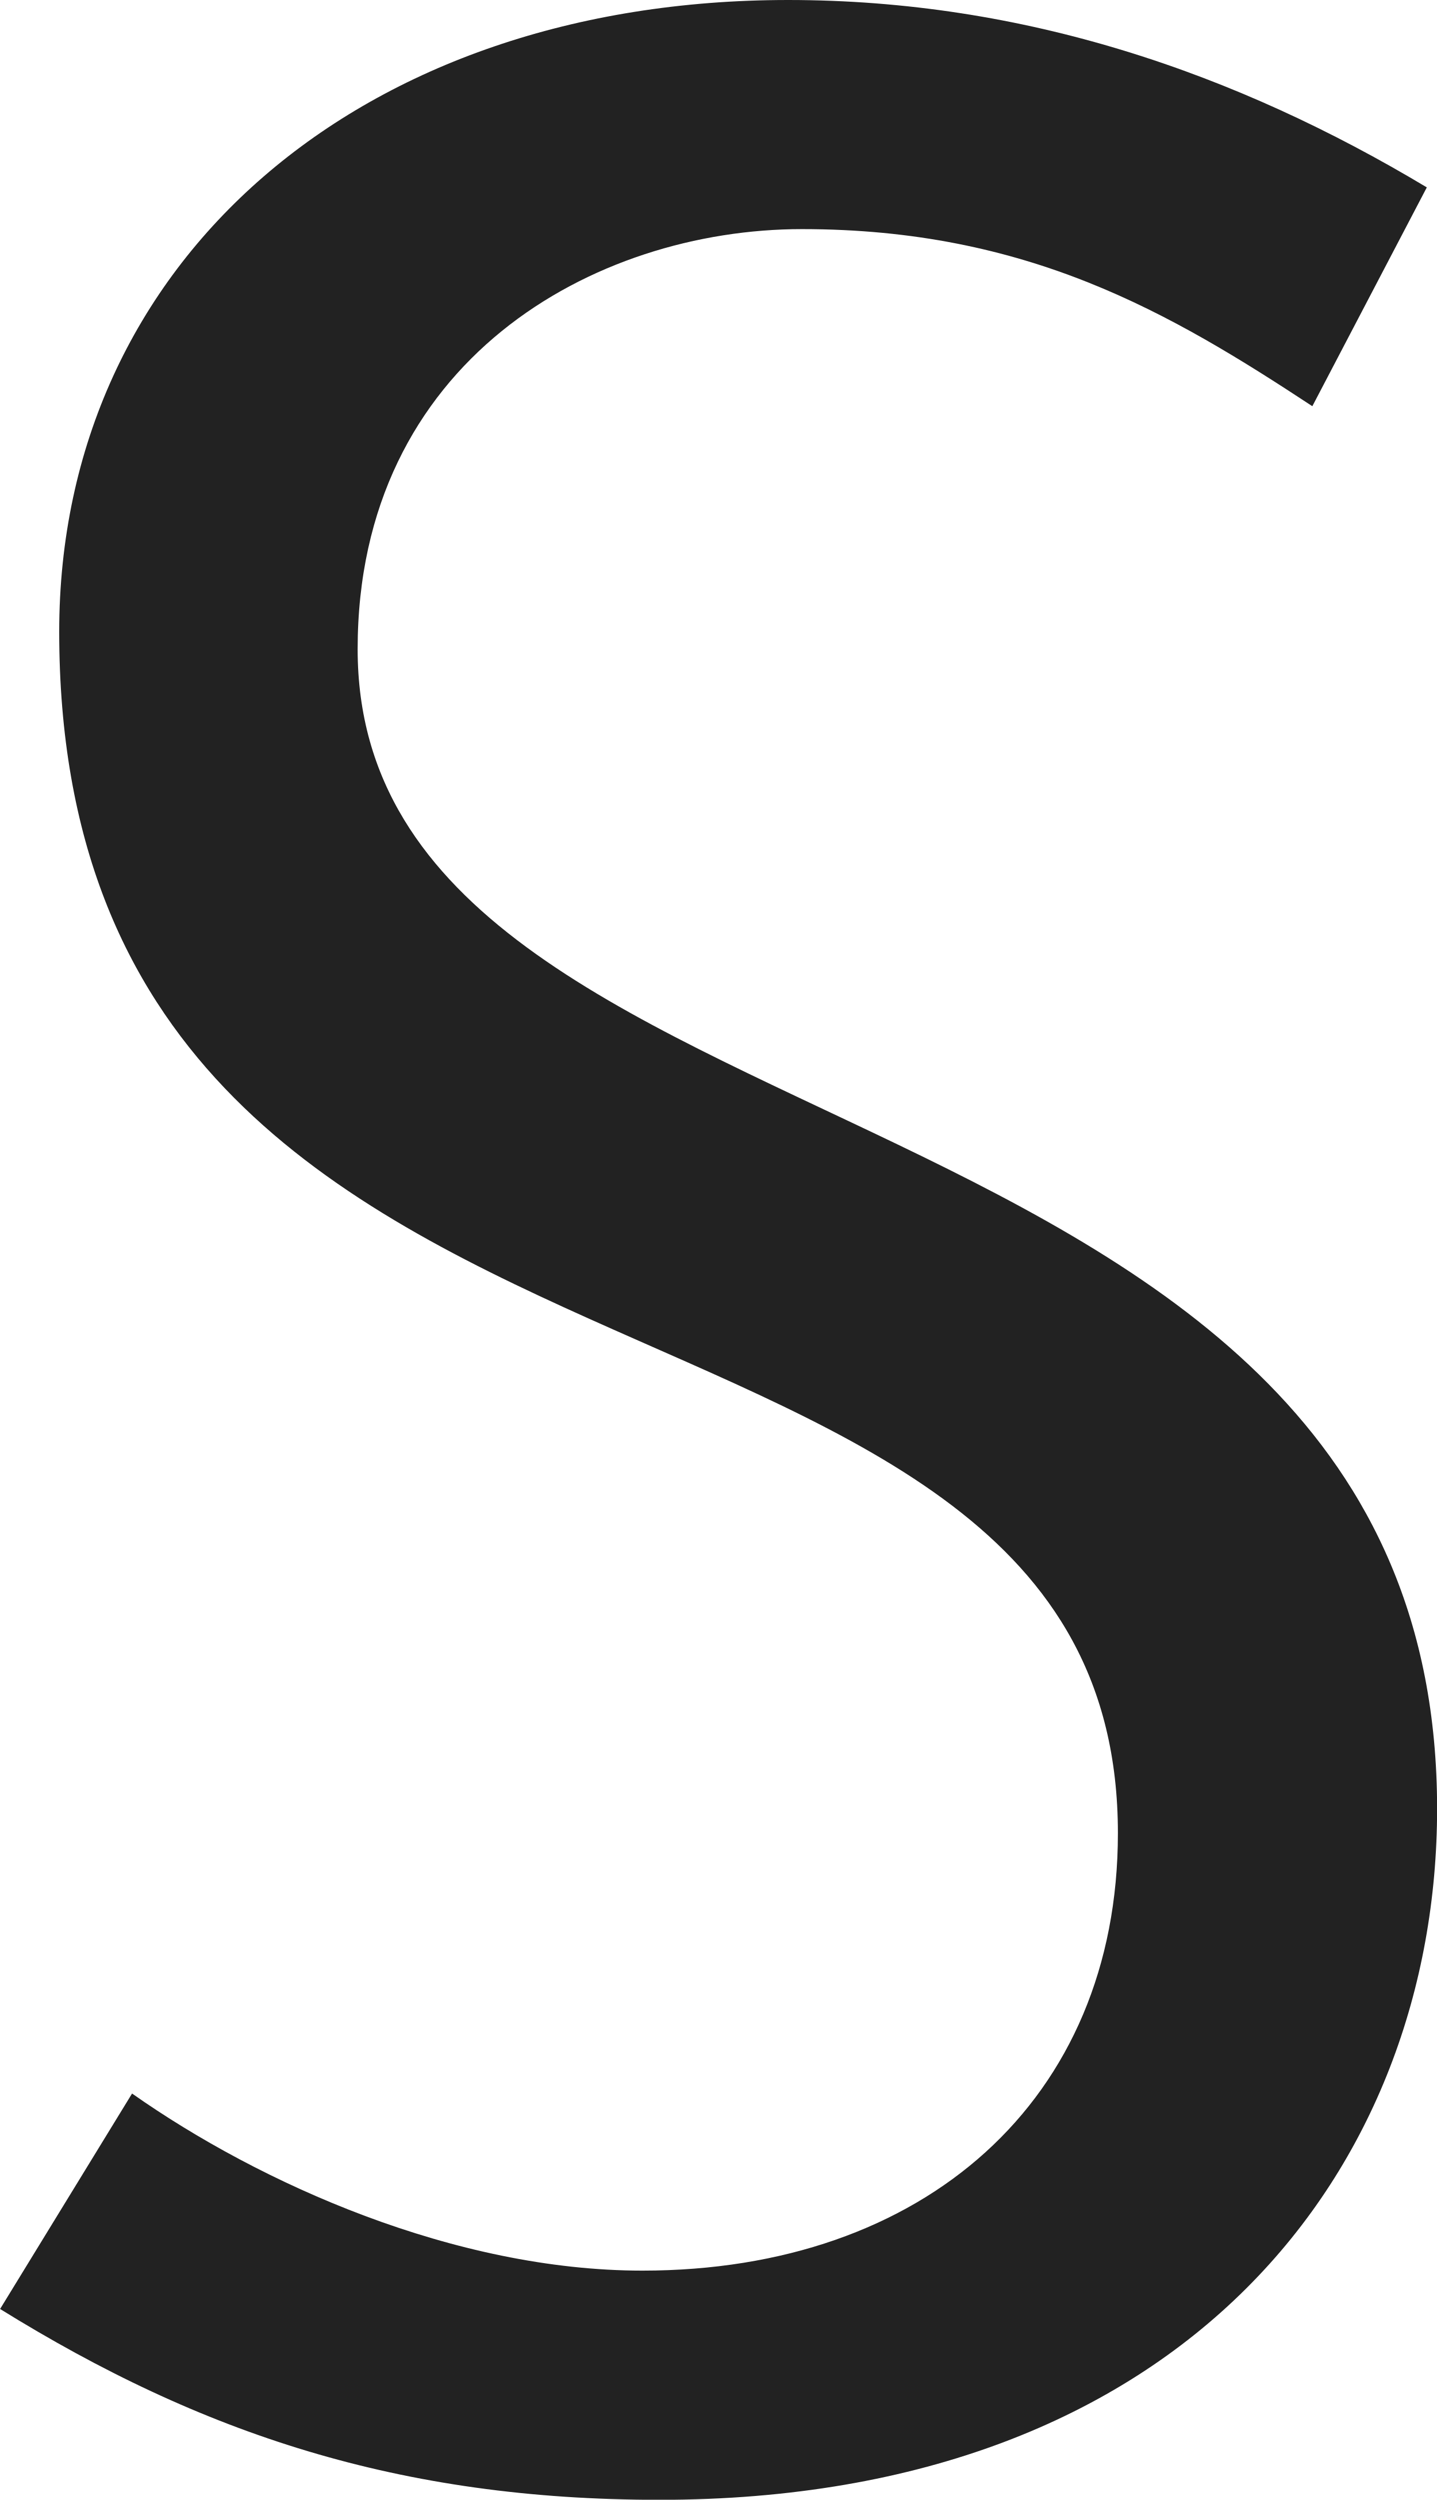<?xml version="1.0" encoding="utf-8"?>
<!-- Generator: Adobe Illustrator 16.0.0, SVG Export Plug-In . SVG Version: 6.00 Build 0)  -->
<!DOCTYPE svg PUBLIC "-//W3C//DTD SVG 1.1//EN" "http://www.w3.org/Graphics/SVG/1.1/DTD/svg11.dtd">
<svg version="1.1" id="Layer_1" xmlns="http://www.w3.org/2000/svg" xmlns:xlink="http://www.w3.org/1999/xlink" x="0px" y="0px"
	 width="14.951px" height="26px" viewBox="-0.026 -0.042 14.951 26" enable-background="new -0.026 -0.042 14.951 26"
	 xml:space="preserve">
<g>
	<path fill="#222222" d="M1.348,21.733c1.336,0.94,3.359,1.842,5.31,1.842c2.925,0,4.947-1.77,4.947-4.55
		c0-6.355-11.015-3.755-11.015-12.496c0-3.863,3.142-6.571,7.583-6.571c2.457,0,4.661,0.759,6.646,1.949l-1.191,2.276
		c-1.482-0.975-2.962-1.842-5.31-1.842c-2.167,0-4.623,1.373-4.623,4.369c0,5.489,11.231,4.225,11.231,12.061
		c0,3.722-2.6,7.188-8.09,7.188c-2.706,0-4.767-0.688-6.861-1.985L1.348,21.733z"/>
</g>
</svg>
